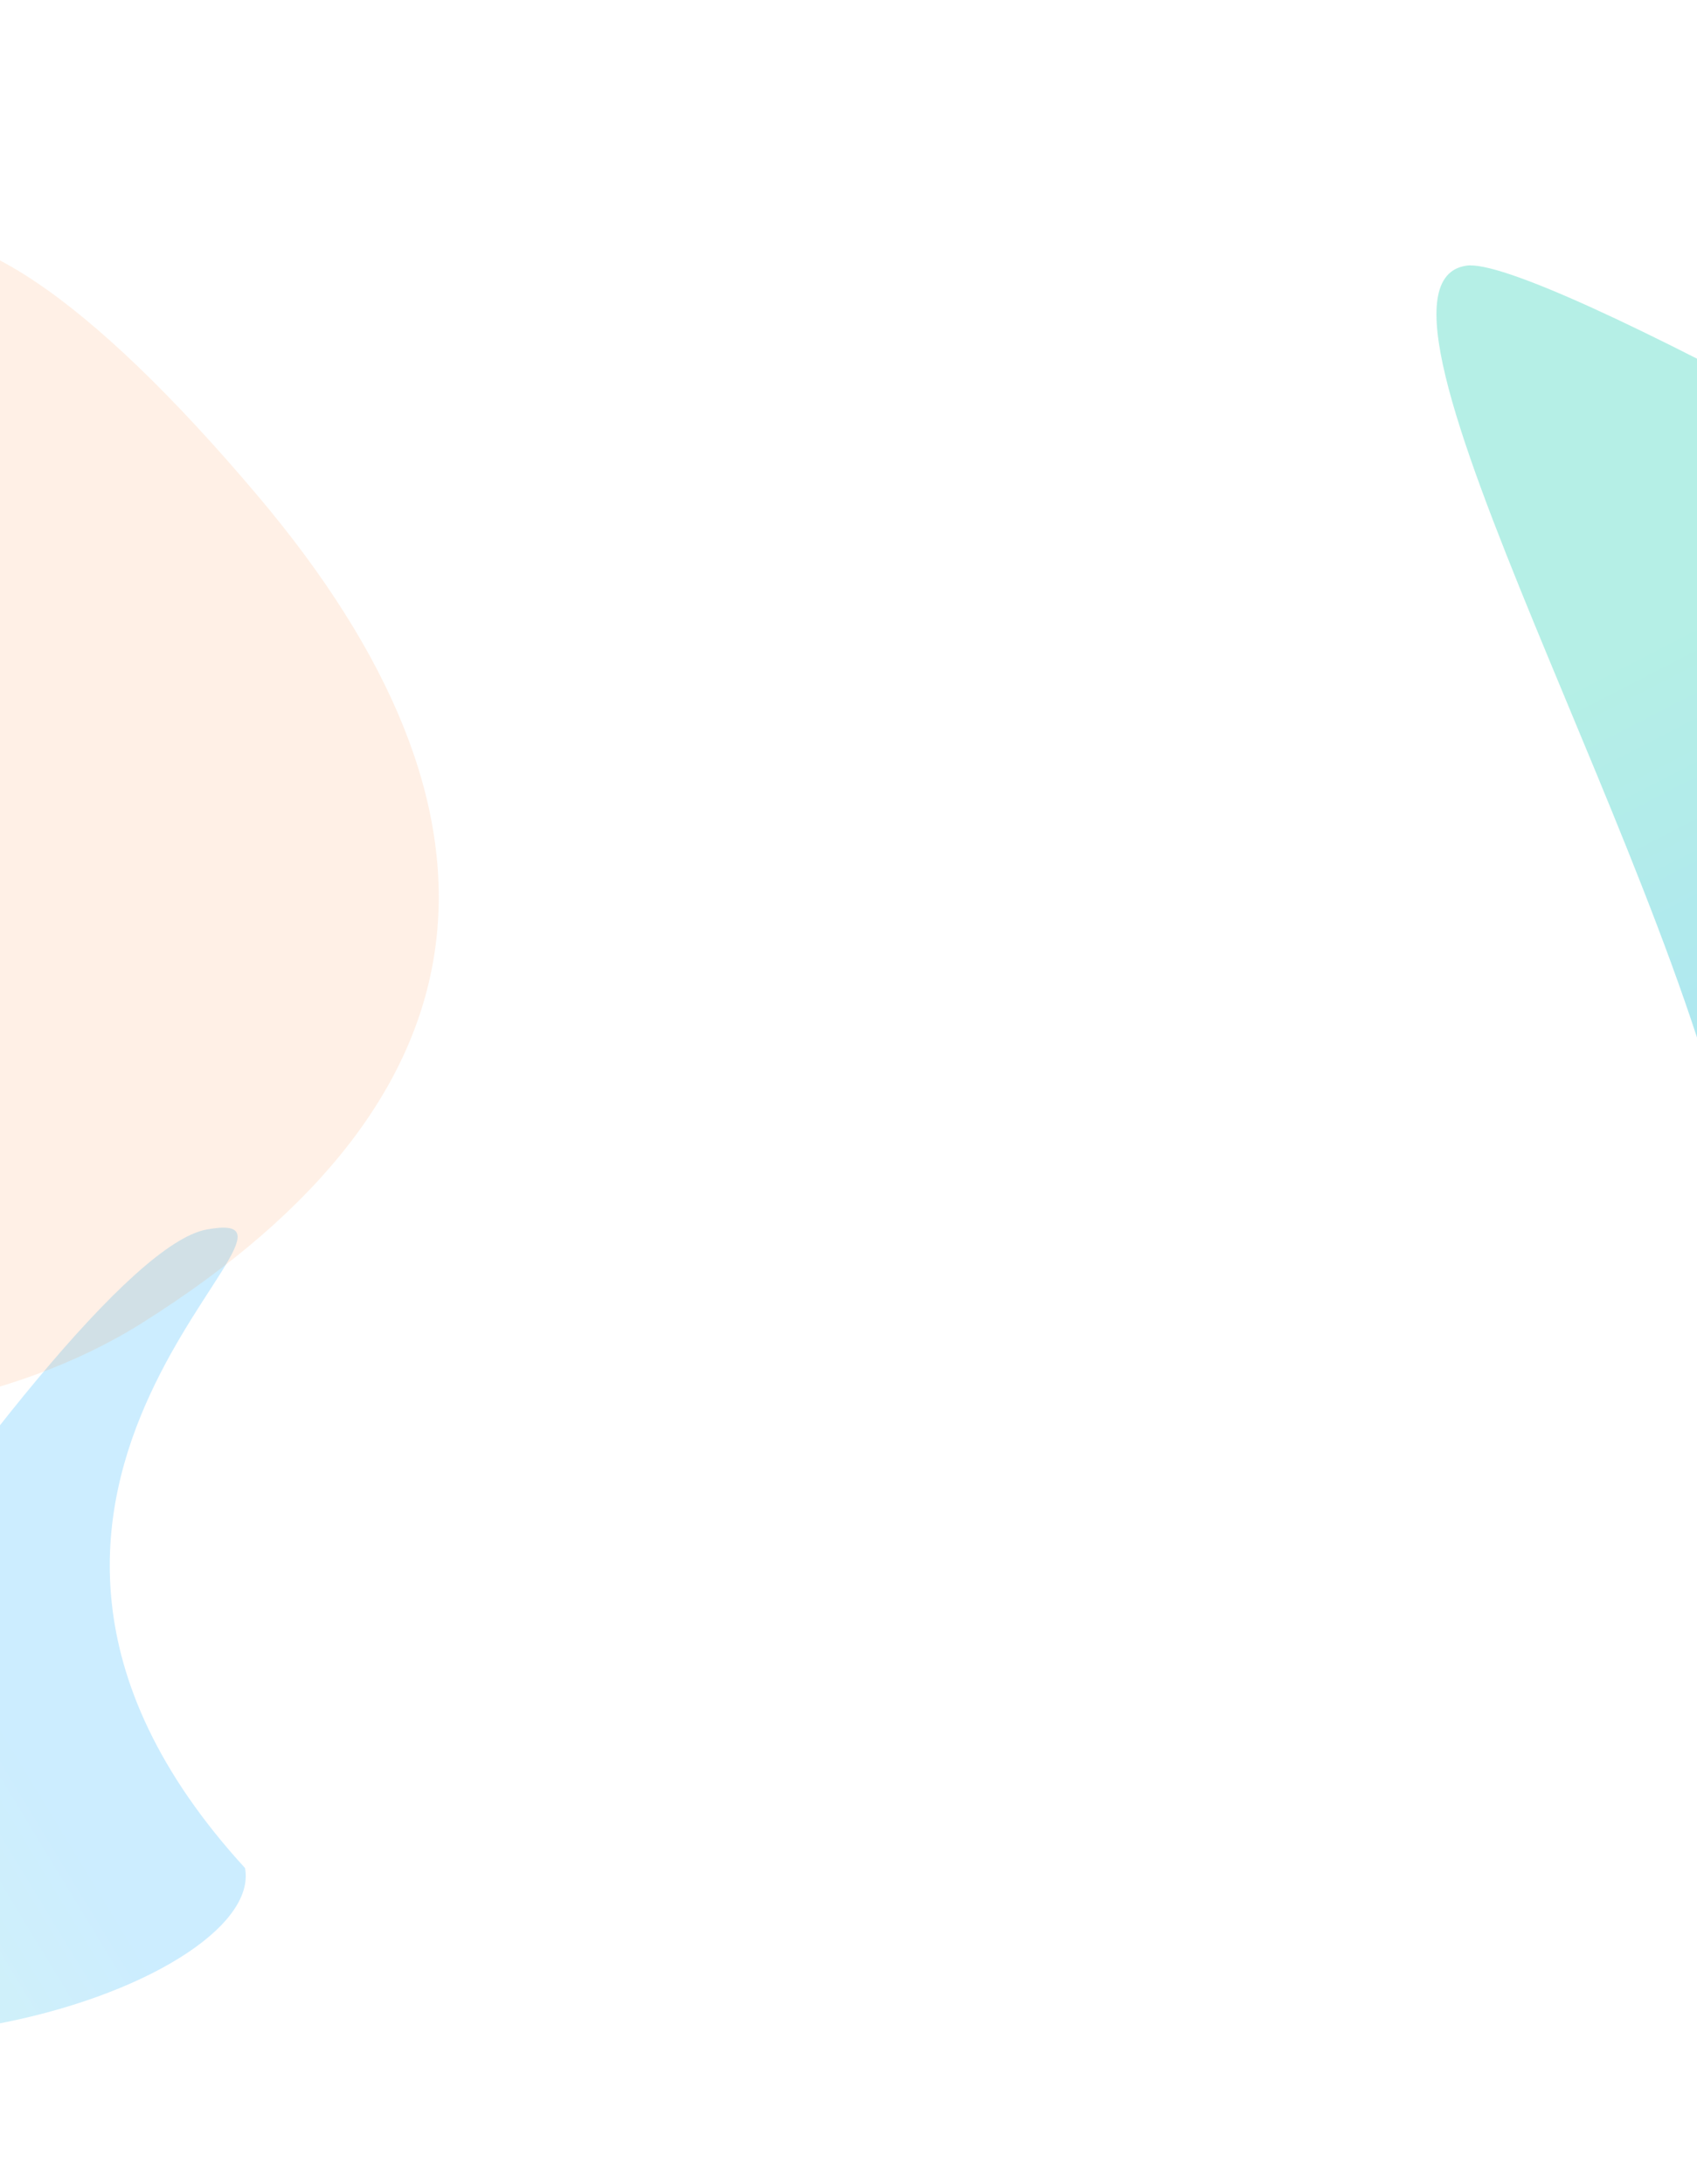 <svg width="1440" height="1853" viewBox="0 0 1440 1853" fill="none" xmlns="http://www.w3.org/2000/svg">
<g clip-path="url(#clip0_807_1009)">
<g opacity="0.4" filter="url(#filter0_f_807_1009)">
<path d="M175.307 1043.18C302.829 1019.75 -90.746 1258.62 207.929 1584.94C217.114 1634.91 121.182 1694.42 -6.34 1717.86C-133.862 1741.3 -383.412 1889.16 -392.596 1839.19C-401.781 1789.22 47.785 1066.62 175.307 1043.18Z" fill="url(#paint0_linear_807_1009)" fill-opacity="0.5"/>
</g>
<g opacity="0.1" filter="url(#filter1_f_807_1009)">
<path d="M-537.471 1022.91C-490.929 1217.56 -100.815 1261.56 120.315 1122.62C426.549 930.203 446.854 690.319 218.321 420.169C-67.345 82.481 -224.73 118.818 -181.174 623.478C-137.618 1128.14 -584.014 828.267 -537.471 1022.91Z" fill="#FF6B00"/>
</g>
<g opacity="0.7" filter="url(#filter2_f_807_1009)">
<path d="M2985.2 1413.98C3023.57 1674.98 2527.11 863.129 1751.66 1459.93C1637.16 1476.77 1513.24 1278.84 1474.86 1017.84C1436.49 756.846 1129.87 242.222 1244.37 225.388C1358.86 208.553 2946.82 1152.99 2985.2 1413.98Z" fill="url(#paint1_linear_807_1009)" fill-opacity="0.5"/>
</g>
</g>
<defs>
<filter id="filter0_f_807_1009" x="-708.734" y="725.598" width="1233.27" height="1439.84" filterUnits="userSpaceOnUse" color-interpolation-filters="sRGB">
<feFlood flood-opacity="0" result="BackgroundImageFix"/>
<feBlend mode="normal" in="SourceGraphic" in2="BackgroundImageFix" result="shape"/>
<feGaussianBlur stdDeviation="158" result="effect1_foregroundBlur_807_1009"/>
</filter>
<filter id="filter1_f_807_1009" x="-982.679" y="-242.282" width="1796.8" height="1887.71" filterUnits="userSpaceOnUse" color-interpolation-filters="sRGB">
<feFlood flood-opacity="0" result="BackgroundImageFix"/>
<feBlend mode="normal" in="SourceGraphic" in2="BackgroundImageFix" result="shape"/>
<feGaussianBlur stdDeviation="220.9" result="effect1_foregroundBlur_807_1009"/>
</filter>
<filter id="filter2_f_807_1009" x="902.91" y="-90.834" width="2400.36" height="1874.25" filterUnits="userSpaceOnUse" color-interpolation-filters="sRGB">
<feFlood flood-opacity="0" result="BackgroundImageFix"/>
<feBlend mode="normal" in="SourceGraphic" in2="BackgroundImageFix" result="shape"/>
<feGaussianBlur stdDeviation="158" result="effect1_foregroundBlur_807_1009"/>
</filter>
<linearGradient id="paint0_linear_807_1009" x1="26.74" y1="1492.1" x2="-289.336" y2="1684.22" gradientUnits="userSpaceOnUse">
<stop stop-color="#00A3FF"/>
<stop offset="1" stop-color="#2ED3B7"/>
</linearGradient>
<linearGradient id="paint1_linear_807_1009" x1="1983.48" y1="1093.89" x2="1635.23" y2="415.657" gradientUnits="userSpaceOnUse">
<stop stop-color="#00A3FF"/>
<stop offset="1" stop-color="#2ED3B7"/>
</linearGradient>
<clipPath id="clip0_807_1009">
<rect width="1440" height="1853" fill="white"/>
</clipPath>
</defs>
</svg>
